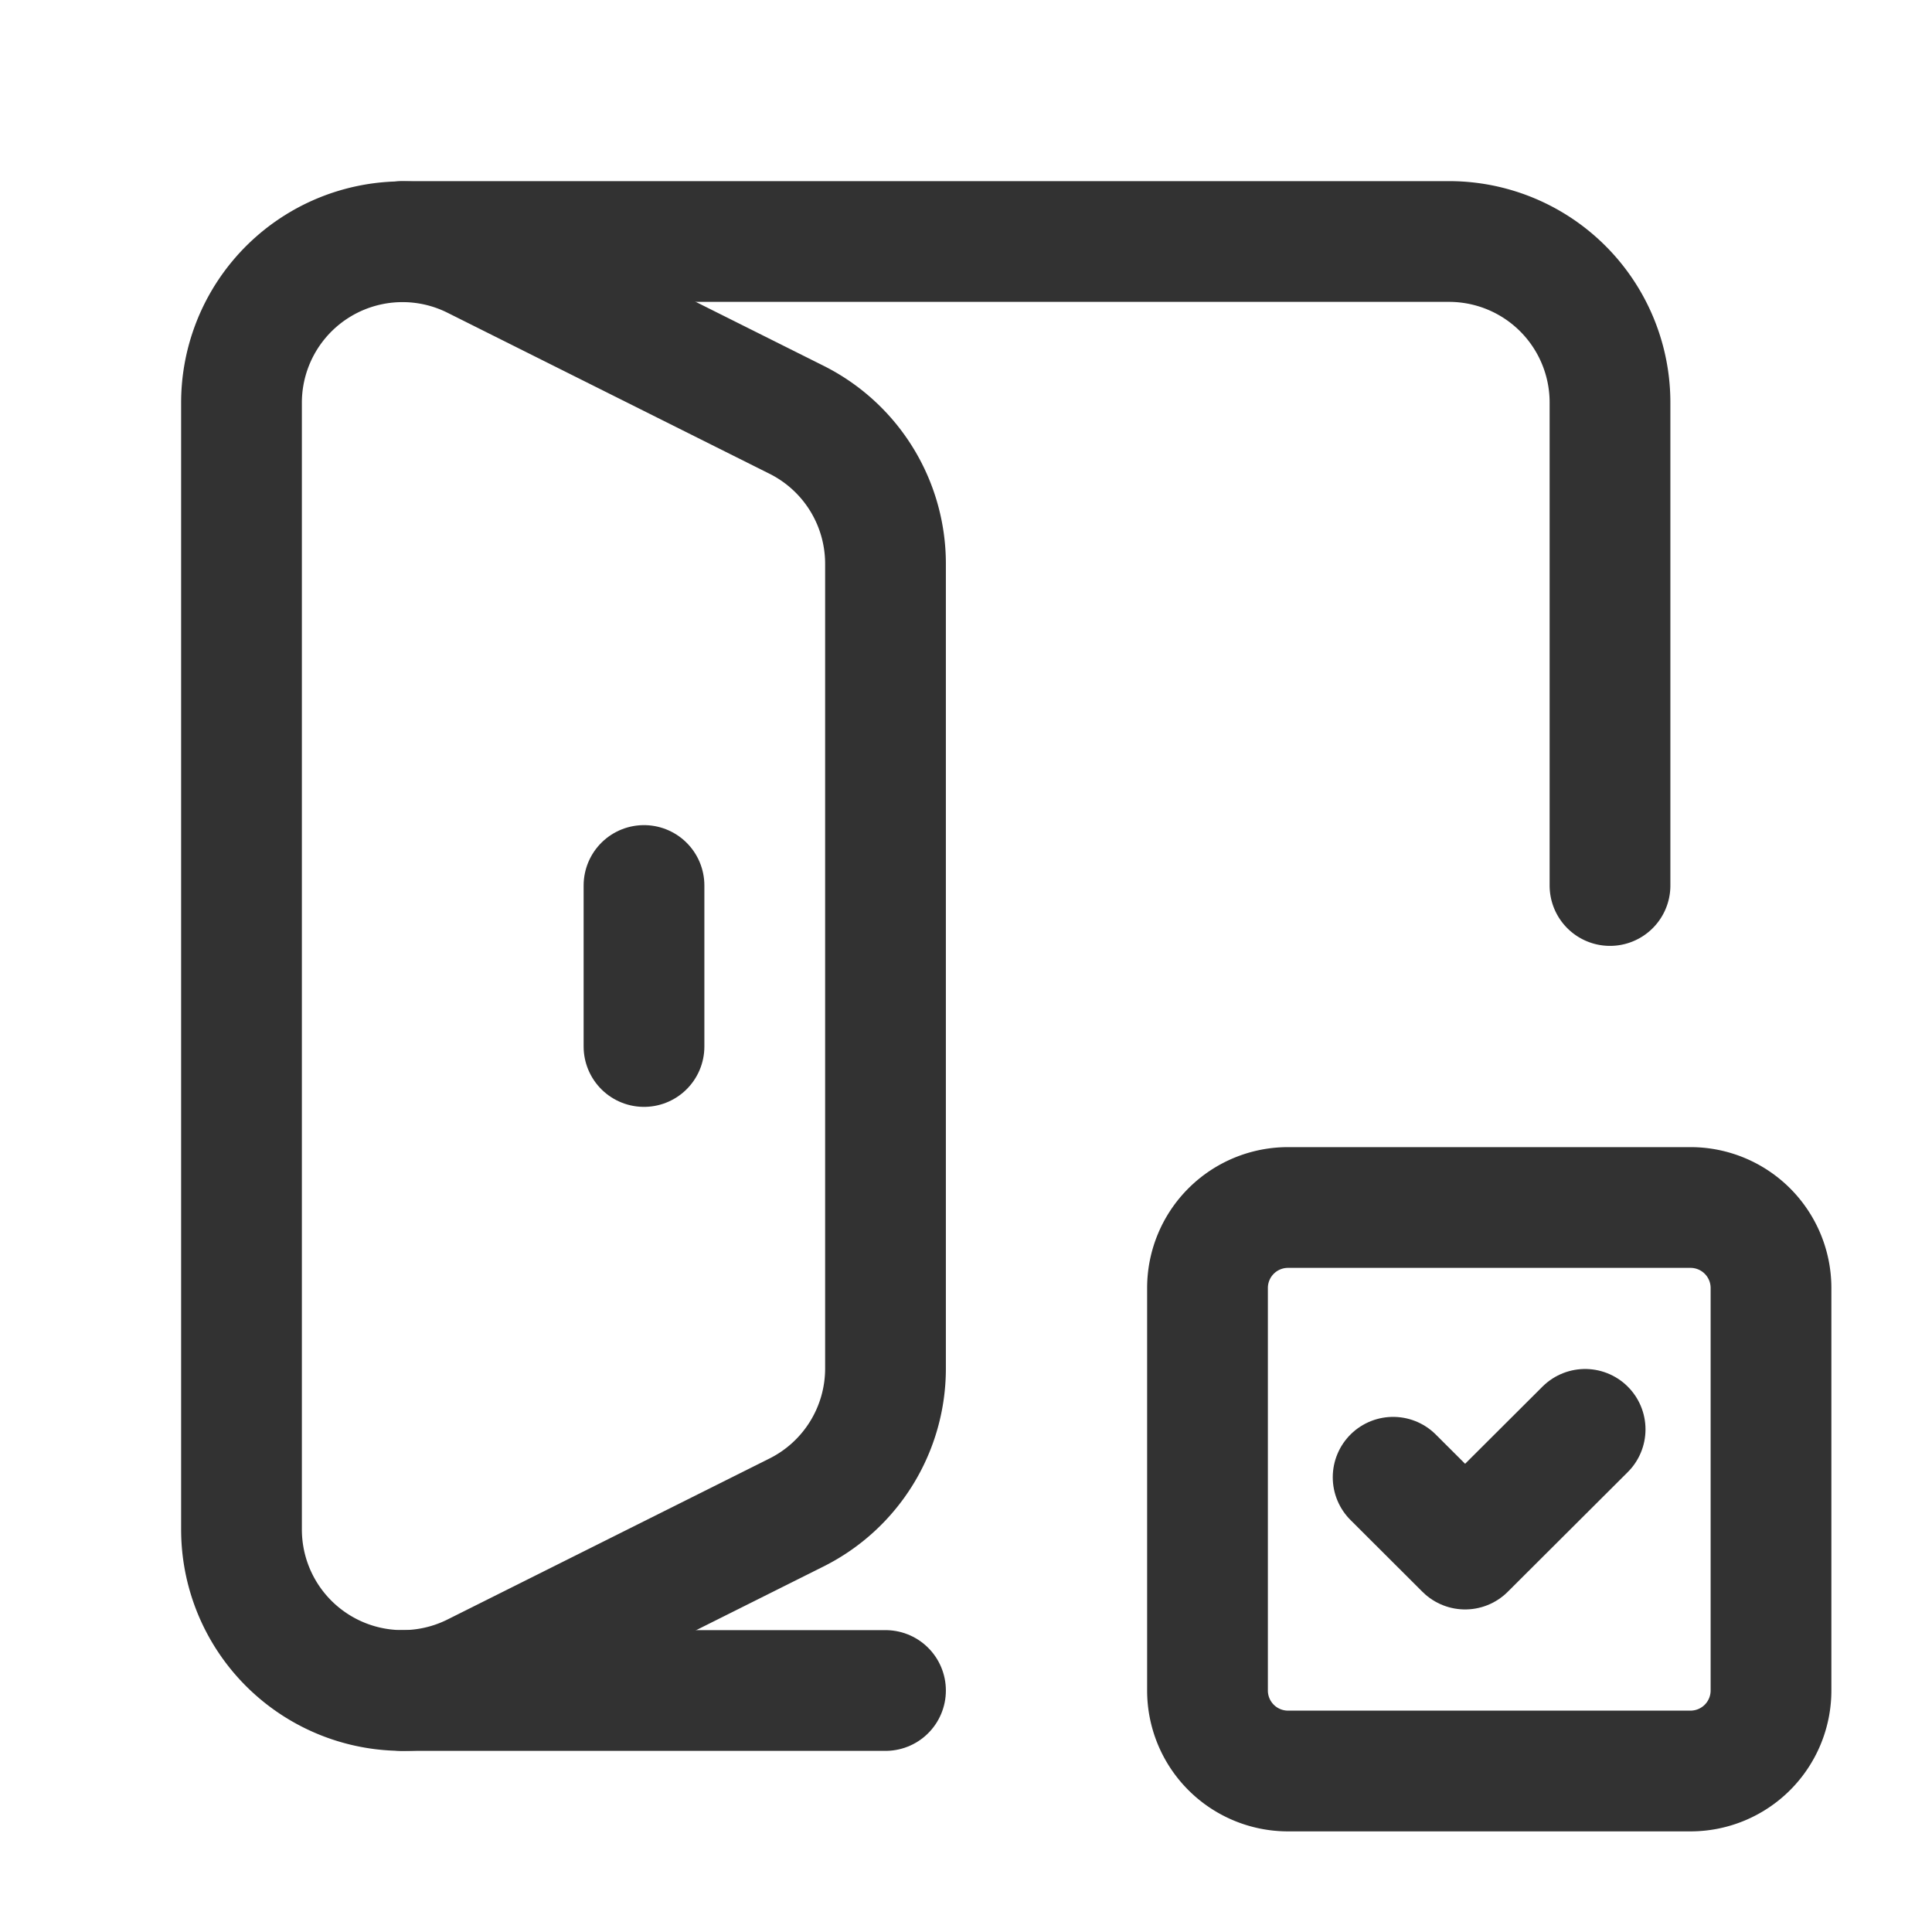 <svg id="Layer_3" data-name="Layer 3" xmlns="http://www.w3.org/2000/svg" viewBox="0 0 24 24"><title>door-delivery-checkmark-done</title><path d="M0,0H24V24H0Z" fill="none"/><path d="M5,3H18a2,2,0,0,1,2,2v6" fill="none" stroke="#323232" stroke-linecap="round" stroke-linejoin="round" stroke-width="1.5"/><path d="M11,21H5" fill="none" stroke="#323232" stroke-linecap="round" stroke-linejoin="round" stroke-width="1.5"/><path d="M8,11v2" fill="none" stroke="#323232" stroke-linecap="round" stroke-linejoin="round" stroke-width="1.5"/><path d="M3,5V19a2,2,0,0,0,2.894,1.789l4-2A2,2,0,0,0,11,17V7A2,2,0,0,0,9.894,5.214l-4-2A2,2,0,0,0,3,5Z" fill="none" stroke="#323232" stroke-linecap="round" stroke-linejoin="round" stroke-width="1.5"/><path d="M21,22H16a1,1,0,0,1-1-1V16a1,1,0,0,1,1-1h5a1,1,0,0,1,1,1v5A1,1,0,0,1,21,22Z" fill="none" stroke="#323232" stroke-linecap="round" stroke-linejoin="round" stroke-width="1.5"/><path d="M19.691,17.756,18.2,19.243l-.894-.892" fill="none" stroke="#323232" stroke-linecap="round" stroke-linejoin="round" stroke-width="1.5"/></svg>